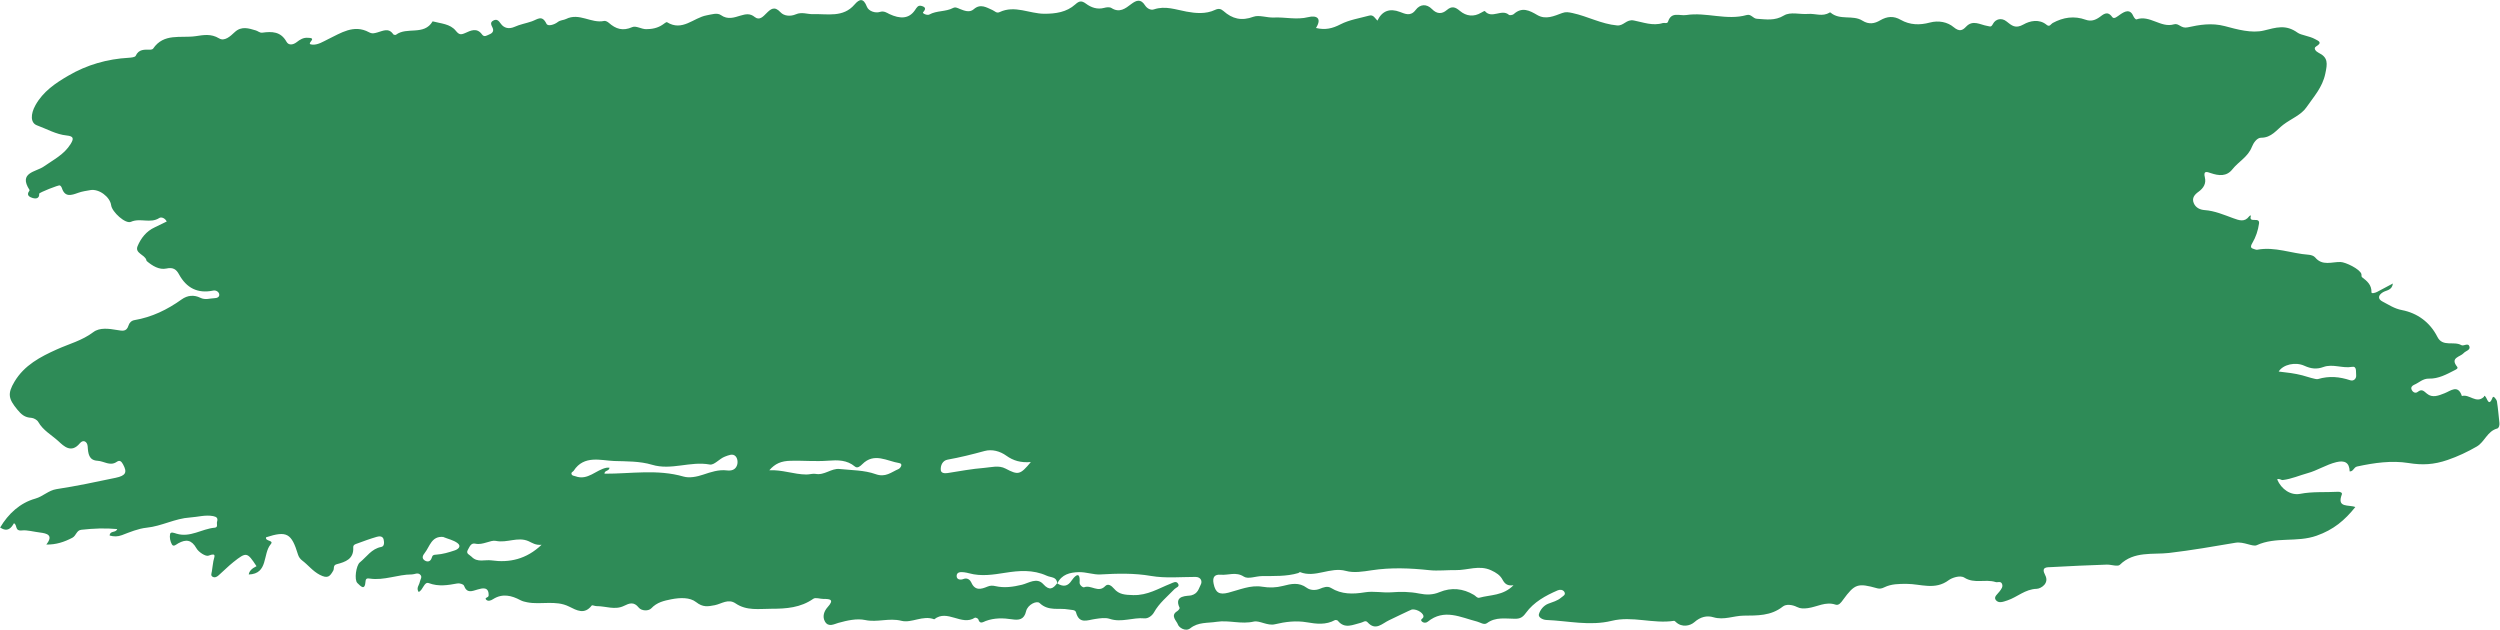 <?xml version="1.0" encoding="UTF-8"?>
<svg id="OBJECTS" xmlns="http://www.w3.org/2000/svg" viewBox="0 0 313.01 78.91" preserveAspectRatio="none" fill="#2e8b57">
  <path d="m132.44,73.09c.72.4,1.26.33,1.75-.43.15-.23,1.1-1.48.98.27-.02.34.42.66.57.6.87-.35,1.78.76,2.64-.15.33-.35.76-.08,1.1.32.62.74,1.38.78,2.39.81,1.82.05,3.17-.83,4.69-1.43.29-.11.7-.4.94,0,.24.39-.25.47-.44.67-.9.94-1.93,1.76-2.58,2.93-.23.41-.73.78-1.18.74-1.46-.14-2.89.56-4.37.06-.54-.18-1.21-.07-1.81.02-.96.13-2,.69-2.4-.84-.09-.34-.59-.28-.93-.35-1.21-.23-2.51.26-3.63-.81-.35-.33-1.49.19-1.69,1.03-.24,1.07-.92,1.14-1.76,1.01-1.11-.17-2.21-.19-3.29.21-.34.13-.74.45-.93-.21-.03-.11-.35-.25-.43-.2-1.66,1.08-3.45-1.12-5.09.2-1.42-.55-2.84.51-4.1.19-1.56-.4-3.02.23-4.55-.1-1.05-.22-2.24.05-3.36.36-.52.15-1.23.57-1.66-.15-.38-.64-.11-1.34.32-1.82.84-.93.37-1.04-.52-1.03-.43,0-.99-.22-1.27-.02-1.6,1.12-3.38,1.25-5.24,1.25-1.55,0-3.1.28-4.49-.67-.92-.63-1.76.05-2.59.22-.88.17-1.5.29-2.35-.38-.78-.62-2.01-.57-3.1-.36-.93.19-1.8.37-2.52,1.14-.34.36-1.22.34-1.57-.1-.61-.77-1.18-.54-1.83-.22-1.14.57-2.3.03-3.45.04-.21,0-.54-.16-.6-.08-.91,1.18-1.86.62-2.85.13-1.67-.83-3.5-.19-5.23-.53-.3-.06-.57-.12-.84-.26-1.12-.6-2.27-.88-3.44-.13-.27.18-.63.3-.85.07-.28-.28.29-.24.3-.52.05-1.17-.82-.92-1.35-.77-.74.21-1.35.54-1.74-.48-.07-.18-.56-.32-.82-.27-1.2.22-2.35.42-3.58-.04-.59-.22-.7.86-1.27,1.11-.34-.5.07-.86.14-1.25.06-.33.38-.65.02-.95-.31-.26-.67,0-1,0-1.78,0-3.48.79-5.28.52-.32-.05-.5-.02-.53.34-.08,1.25-.62.6-1.02.22-.42-.4-.16-2.2.3-2.58.86-.69,1.47-1.72,2.69-1.94.41-.08.37-.58.3-.91-.09-.47-.54-.45-.85-.36-.83.24-1.65.54-2.46.84-.22.08-.52.14-.5.5.08,1.45-.99,1.81-2.06,2.09-.51.13-.29.54-.44.8-.42.73-.68,1.05-1.69.53-.91-.48-1.45-1.23-2.21-1.8-.23-.17-.43-.45-.51-.72-.82-2.69-1.4-3.02-4-2.18-.16.53,1.03.34.58.87-1.03,1.21-.28,3.7-2.75,3.79q.07-.61.97-1.04c-1.17-1.78-1.26-1.81-2.9-.51-.64.51-1.22,1.11-1.84,1.65-.19.17-.45.33-.72.2-.33-.15-.16-.45-.13-.69.05-.43.13-.86.19-1.29.06-.44.52-1.12-.61-.68-.35.14-1.25-.45-1.51-.92-.61-1.08-1.3-1.16-2.27-.63-.25.14-.6.49-.8.15-.21-.37-.32-.9-.23-1.31.07-.32.52-.13.81-.04,1.71.52,3.16-.61,4.77-.75.47-.04.22-.48.3-.74.14-.46-.05-.62-.48-.71-.99-.19-1.93.11-2.89.17-1.9.12-3.57,1.09-5.45,1.28-1.05.11-2.09.55-3.09.93-.53.2-1,.2-1.54.05.04-.65.77-.3.95-.81-1.49-.14-2.99-.08-4.5.09-.61.07-.62.73-1.12,1-1.02.53-2.03.87-3.26.85.94-1.19.08-1.4-.81-1.51-.75-.09-1.62-.33-2.2-.26-.99.12-.57-.67-1.04-.9-.34.59-.78,1.16-1.73.54,1.02-1.73,2.5-3.09,4.4-3.62.99-.28,1.64-1.03,2.66-1.19,2.49-.38,4.95-.9,7.41-1.42,1.28-.27,1.46-.69.92-1.68-.2-.36-.4-.59-.8-.31-.83.57-1.59-.1-2.39-.14-1.1-.06-1.18-.9-1.24-1.8-.04-.6-.55-.92-.99-.38-1.07,1.29-2.01.34-2.67-.27-.85-.78-1.93-1.35-2.53-2.42-.15-.26-.57-.49-.88-.51-.8-.04-1.23-.41-1.74-1.03-1.1-1.34-1.26-1.98-.35-3.5,1.23-2.06,3.24-3.11,5.31-4.04,1.53-.69,3.16-1.1,4.56-2.16.8-.61,1.98-.43,2.99-.26.63.1,1.16.25,1.41-.56.1-.34.37-.62.74-.68,2.19-.37,4.12-1.31,5.91-2.59.75-.54,1.57-.59,2.34-.21.63.31,1.2.07,1.79.05.27,0,.68-.13.57-.54-.08-.29-.43-.48-.75-.41-1.95.4-3.34-.32-4.28-2.04-.33-.61-.73-.91-1.58-.72-.89.19-1.75-.33-2.46-.94-.03-.02-.03-.08-.04-.12-.2-.7-1.48-.84-1.1-1.75.42-.99,1.09-1.87,2.15-2.35.5-.23.99-.48,1.5-.73-.25-.48-.72-.58-.93-.44-1.11.73-2.39-.04-3.55.48-.68.31-2.37-1.23-2.48-2.07-.14-1.06-1.53-2.09-2.6-1.9-.51.09-1.04.16-1.53.34-.86.31-1.67.6-2.05-.63-.04-.12-.13-.23-.23-.3-.12-.09-2.61.9-2.6,1.04.05.65-.48.64-.79.55-.32-.1-.9-.31-.45-.9.02-.03.04-.1.03-.12-1.43-2.19.81-2.25,1.78-2.93,1.21-.85,2.55-1.5,3.37-2.83.41-.67.39-.97-.5-1.06-1.32-.13-2.49-.82-3.72-1.27-.82-.3-.82-1.39-.19-2.52.95-1.71,2.5-2.76,4.12-3.7,2.34-1.37,4.88-2.09,7.58-2.24.3-.02.77-.07.85-.24.39-.86,1.11-.78,1.82-.77.12,0,.3-.05.36-.13,1.34-1.98,3.45-1.3,5.3-1.56,1.02-.15,1.94-.34,2.96.27.68.42,1.42-.27,1.95-.77.86-.81,1.78-.48,2.66-.22.24.07.5.32.79.28,1.22-.17,2.32-.16,3.04,1.13.27.49.83.4,1.27.06.42-.33.85-.6,1.42-.55.16.02.37,0,.48.09.26.21-.77.74.13.77.67.02,1.27-.37,1.9-.68,1.6-.77,3.23-1.9,5.12-.88.43.23.68.13,1.06.03.67-.18,1.41-.63,1.99.23.05.07.28.11.34.06,1.36-1.04,3.52.15,4.59-1.68,1.02.28,2.19.3,2.9,1.18.4.49.61.53,1.16.29.69-.31,1.48-.73,2.13.18.28.39.64.09.94-.03.36-.14.57-.42.37-.83-.16-.33-.35-.66.1-.89.44-.23.66.01.93.39.41.58,1.04.7,1.72.4.7-.32,1.46-.44,2.17-.69.74-.26,1.27-.84,1.83.3.18.37.99.12,1.41-.21.33-.26.74-.23,1.03-.38,1.67-.84,3.17.59,4.78.24.17-.04.43.1.58.23.88.78,1.76,1.07,2.95.54.45-.2,1.15.26,1.73.26.73,0,1.46-.14,2.09-.58.17-.12.45-.35.53-.29,1.91,1.19,3.31-.56,4.95-.86.61-.11,1.32-.36,1.78-.04.87.62,1.67.31,2.47.07.65-.19,1.18-.31,1.78.18.59.47,1.05-.06,1.44-.45.56-.56,1.02-.97,1.78-.15.46.5,1.28.54,1.92.26.76-.33,1.45,0,2.16-.02,1.8-.06,3.76.47,5.2-1.21.61-.71,1.11-.84,1.54.28.21.55,1.05.84,1.63.65.52-.17.92.14,1.17.26,1.36.64,2.46.62,3.21-.47.25-.37.39-.66.83-.54.46.13.62.33.19.8-.12.13.52.42.78.28.93-.52,2.04-.33,2.97-.82.31-.16.57,0,.86.12.56.22,1.21.49,1.73.04.85-.75,1.6-.23,2.34.09.31.14.53.45.91.26,1.91-.9,3.74.21,5.61.21,1.39,0,2.77-.19,3.86-1.17.47-.42.76-.52,1.33-.1.64.48,1.42.77,2.3.53.28-.08.68-.12.9.02,1.01.65,1.75.06,2.47-.49.66-.5,1.2-.68,1.73.15.25.39.71.65,1.12.51,1.43-.48,2.71.03,4.08.28,1.12.21,2.42.33,3.56-.21.44-.21.74-.15,1.06.13,1.11.99,2.26,1.28,3.77.72.68-.25,1.71.14,2.52.1,1.44-.07,2.87.32,4.34-.05.97-.24,1.76.08.96,1.36,1.16.28,2.07.06,3.07-.46,1.09-.56,2.38-.76,3.59-1.09.53-.15.73.34,1.03.63.59-1.24,1.56-1.57,2.82-1.09.65.24,1.33.6,1.97-.25.55-.73,1.36-.8,2.05-.1.61.63,1.25.63,1.84.12.65-.55,1.07-.39,1.66.11.78.65,1.72.78,2.66.21.14-.09.42-.23.45-.2.87,1.04,2.1-.32,3.01.47.1.09.47.03.6-.08,1.04-.95,1.97-.47,2.96.11,1.06.62,2.11.12,3.11-.25.48-.18.81-.1,1.3,0,1.89.41,3.6,1.37,5.57,1.55.85.08,1.16-.8,2.1-.62,1.16.22,2.38.72,3.64.32.2-.06.55.13.65-.18.42-1.29,1.44-.69,2.28-.82,2.53-.39,5.05.71,7.56,0,.57-.16.78.44,1.29.47,1.16.07,2.23.28,3.39-.42.82-.49,2.01-.1,3.03-.19.87-.07,1.78.38,2.65-.16.03-.02.1-.04.13-.02,1.17,1.03,2.8.26,4,1.02.82.52,1.54.37,2.23-.04.88-.51,1.69-.57,2.57-.06,1.16.66,2.39.68,3.65.34,1.09-.29,2.21-.07,2.98.58.71.59,1.1.42,1.55-.06.86-.91,1.77-.24,2.64-.1.4.07.49.2.74-.27.33-.61,1.08-.77,1.66-.31.69.54,1.13.98,2.17.39.75-.43,1.94-.72,2.87.05.39.33.54-.1.76-.22,1.33-.72,2.69-.93,4.14-.41.62.22,1.15.08,1.71-.31.46-.32.99-.9,1.61-.03.23.33.67-.1,1-.32.61-.42,1.26-.74,1.68.27.06.14.27.37.34.35,1.68-.61,3.07,1.11,4.72.61.61-.18.87.57,1.71.38,1.46-.32,2.99-.59,4.66-.15,1.53.41,3.35.92,4.87.55,1.56-.38,2.74-.8,4.23.27.44.32,1.48.41,2.18.8.42.23.99.41.13.93-.37.22-.02.62.31.78,1.22.59,1.12,1.34.85,2.61-.36,1.74-1.47,2.92-2.37,4.23-.66.96-1.92,1.43-2.89,2.17-.83.63-1.48,1.64-2.78,1.63-.52,0-.96.65-1.16,1.16-.48,1.24-1.67,1.83-2.43,2.79-.73.93-1.71.82-2.71.48-.49-.17-.96-.34-.74.54.19.77-.18,1.35-.79,1.79-.5.36-.87.79-.6,1.43.24.58.79.83,1.36.87,1.27.09,2.43.6,3.59,1.02.75.27,1.41.52,1.98-.23.1-.13.25-.15.22-.07-.31,1.01,1.15.04,1.02.97-.12.87-.41,1.71-.82,2.4-.42.7-.05.69.35.84.08.03.18.04.26.03,2.2-.41,4.27.48,6.41.63.29.02.66.13.83.34.91,1.1,2.1.54,3.17.57.62.01,2.44.88,2.62,1.51.03.12-.01.32.06.38.64.49,1.23.96,1.2,1.91,0,.19.46.07.69-.05.63-.33,1.26-.67,1.99-1.06-.11.88-.82.83-1.25,1.1-.63.39-.66.85-.03,1.17.78.4,1.46.88,2.41,1.06,1.92.37,3.51,1.51,4.44,3.35.66,1.32,2.06.49,3,1.04.3.17.87-.36,1.02.19.12.44-.49.53-.73.81-.42.48-1.74.55-.82,1.7.18.23-.14.35-.33.45-1,.52-2.03,1.07-3.17,1.04-.8-.02-1.25.51-1.87.77-.23.1-.47.31-.32.62.14.31.46.5.75.28.52-.41.74-.14,1.17.22.67.56,1.46.24,2.21-.06.75-.29,1.67-1.14,2.16.35.93-.28,1.79,1,2.74.12.07-.07.03-.26.21-.05.24.28.42,1.35.91.09.09-.23.49.27.53.52.14.89.21,1.8.31,2.7.03.29-.07.64-.28.69-1.24.33-1.58,1.69-2.55,2.25-1.16.67-2.36,1.24-3.67,1.69-1.72.59-3.15.66-4.88.38-2.11-.34-4.29-.03-6.42.43-.47.1-.46.64-.95.62-.03-1.13-.64-1.41-1.67-1.16-1.27.31-2.41,1.06-3.57,1.37-1.02.28-2.05.74-3.13.87-.21.03-.45-.24-.71-.08.53,1.25,1.71,2.03,2.87,1.81,1.59-.31,3.19-.17,4.78-.26.25-.01.53.11.45.33-.66,1.74.85,1.25,1.69,1.58-1.33,1.66-2.72,2.84-4.85,3.59-2.48.88-5.09.09-7.5,1.19-.5.23-1.61-.48-2.65-.31-2.76.47-5.53.95-8.33,1.28-1.98.23-4.39-.26-6.15,1.48-.27.27-1.09-.04-1.65-.02-2.31.09-4.61.17-6.92.31-.52.03-1.35-.07-.78,1.01.55,1.03-.54,1.69-1.06,1.71-1.46.04-2.43,1.04-3.67,1.45-.51.17-1.1.41-1.45-.04-.32-.41.24-.76.48-1.1.21-.29.45-.57.29-.94-.17-.38-.55-.13-.81-.22-1.26-.4-2.64.25-3.9-.55-.55-.35-1.59.04-1.95.31-1.73,1.3-3.52.47-5.28.47-.96,0-1.91,0-2.79.43-.3.15-.57.21-.87.13-2.47-.69-2.83-.57-4.31,1.45-.24.33-.52.73-.93.59-1.25-.42-2.32.29-3.48.44-.5.06-.9.08-1.36-.15-.57-.29-1.35-.38-1.76-.05-1.5,1.19-3.2,1.12-4.93,1.14-1.25.02-2.44.59-3.76.2-.8-.24-1.61-.07-2.39.62-.51.45-1.56.71-2.33-.04-.06-.06-.15-.14-.22-.13-2.6.4-5.21-.64-7.8,0-2.75.67-5.45,0-8.18-.11-.45-.02-1.04-.33-.93-.72.15-.53.58-1.08,1.16-1.31.57-.22,1.16-.36,1.64-.78.22-.19.6-.33.39-.7-.17-.29-.56-.32-.83-.2-1.53.66-3,1.47-3.99,2.83-.39.54-.71.73-1.35.73-1.18,0-2.42-.26-3.51.54-.38.28-.83-.08-1.25-.19-2.06-.52-4.12-1.66-6.18.02-.21.17-.52.17-.73-.03-.26-.25.1-.34.17-.51.2-.44-.74-1.09-1.43-.99-.06,0-2.78,1.31-2.84,1.34-.87.4-1.68,1.39-2.7.26-.27-.3-.56,0-.84.06-.99.23-2.01.83-2.89-.26-.06-.07-.27-.11-.36-.07-1.14.62-2.3.48-3.52.27-1.33-.23-2.67-.07-4,.25-.92.22-1.93-.5-2.63-.34-1.6.37-3.11-.21-4.66.03-1.13.18-2.29.01-3.3.81-.6.47-1.43-.1-1.55-.48-.15-.45-1.01-1.11-.07-1.67.13-.08.32-.33.29-.4-.8-1.66,1.04-1.46,1.45-1.57.86-.22.94-.87,1.2-1.36.2-.38.04-.94-.66-.95-1.86,0-3.75.19-5.56-.12-2.14-.37-4.22-.31-6.36-.19-.83.05-1.77-.31-2.68-.29-1.13.03-2.16.28-2.71,1.42-.08-.87-.75-.71-1.32-.97-1.73-.79-3.49-.64-5.19-.37-1.53.24-3,.48-4.51.07-.21-.06-.43-.1-.64-.13-.4-.05-.92-.06-.94.43-.03.49.47.57.85.41.51-.2.86.15.98.43.47,1.08,1.25.85,2.01.53.36-.15.65-.15,1-.07,1.13.26,2.21.1,3.34-.17.85-.21,1.87-.96,2.67-.07.75.83,1.21.6,1.74-.13Zm57.08.18c-.76.12-1.11-.16-1.39-.68-.3-.57-.79-.89-1.44-1.19-1.5-.69-2.97.01-4.41-.02-1.03-.02-2.28.12-3.3.01-2.43-.26-4.81-.36-7.24.01-1.06.16-2.23.36-3.23.08-1.97-.54-3.82.92-5.74.15-.05-.02-.14.1-.22.12-1.49.44-3.05.36-4.56.38-.77.01-1.72.41-2.25.07-1-.65-1.94-.16-2.89-.24-.79-.07-1.07.31-.9,1.13.23,1.12.71,1.41,1.84,1.12,1.4-.36,2.77-.99,4.25-.75.89.15,1.73.12,2.59-.1,1.01-.26,1.99-.5,2.99.24.39.29,1.04.36,1.63.12.43-.18.95-.38,1.39-.11,1.34.83,2.77.79,4.25.55,1.1-.18,2.23.08,3.31,0,1.18-.09,2.33-.08,3.47.15.89.18,1.71.19,2.56-.17,1.49-.62,2.94-.47,4.32.35.22.13.4.42.66.35,1.4-.39,2.99-.23,4.3-1.58Zm-113.82-13.96c3.3.01,6.61-.59,9.89.36.73.21,1.67.02,2.44-.24.99-.33,1.95-.66,3-.53.52.06.99-.06,1.21-.55.19-.41.11-.97-.15-1.23-.35-.37-.86-.12-1.33.05-.7.26-1.33,1.1-1.9.99-2.43-.45-4.81.76-7.22.03-1.54-.46-3.2-.42-4.75-.47-1.64-.06-3.77-.78-5.06,1.22-.08.13-.32.17-.28.38.05.27.29.23.49.31,1.57.58,2.59-.83,3.92-1.07.11-.02.23,0,.35,0-.02.45-.67.31-.62.77Zm20.61-.43c1.61-.09,3.1.52,4.65.53.39,0,.83-.14,1.14-.08,1.12.22,1.97-.72,3.02-.61,1.51.16,3.1.14,4.5.64,1.26.46,1.97-.25,2.87-.63.24-.1.63-.67.1-.75-1.53-.24-3.13-1.37-4.63.14-.23.23-.6.56-.91.3-1.01-.85-2.16-.83-3.37-.74-1.56.12-3.13-.03-4.69.01-1.19.03-1.94.35-2.67,1.19Zm32.74-1.03c-1.24.1-2.17-.16-3.06-.8-.78-.56-1.79-.84-2.73-.58-1.53.42-3.06.8-4.62,1.08-.61.11-.9.71-.85,1.3.03.38.44.44.84.38,1.53-.24,3.07-.53,4.61-.65.87-.07,1.81-.36,2.66.09,1.58.83,1.82.8,3.16-.81Zm-61.23,10.36c-.77.07-1.18-.24-1.64-.45-1.35-.6-2.69.26-4.1-.04-.66-.14-1.62.56-2.56.35-.56-.13-.72.39-.93.75-.31.52.2.62.46.89.72.76,1.67.34,2.47.45,2.24.32,4.37-.12,6.3-1.96Zm217.49-21.69c1.07.12,2.01.23,2.93.47.68.18,1.71.55,1.98.47,1.42-.42,2.7-.29,4.04.15.42.14.8-.19.74-.67-.05-.37.11-1.12-.5-1.01-1.22.22-2.42-.41-3.6.02-.84.31-1.56.22-2.37-.15-1.13-.52-2.68-.17-3.23.72Zm-229.79,20.71c-1.5-.15-1.7,1.19-2.34,2-.23.29-.41.63-.05.91.38.28.78.18.92-.29.11-.35.2-.39.6-.41.77-.05,1.55-.28,2.29-.53.4-.13.9-.51.32-.93-.5-.36-1.16-.5-1.75-.74Z"/>
</svg>